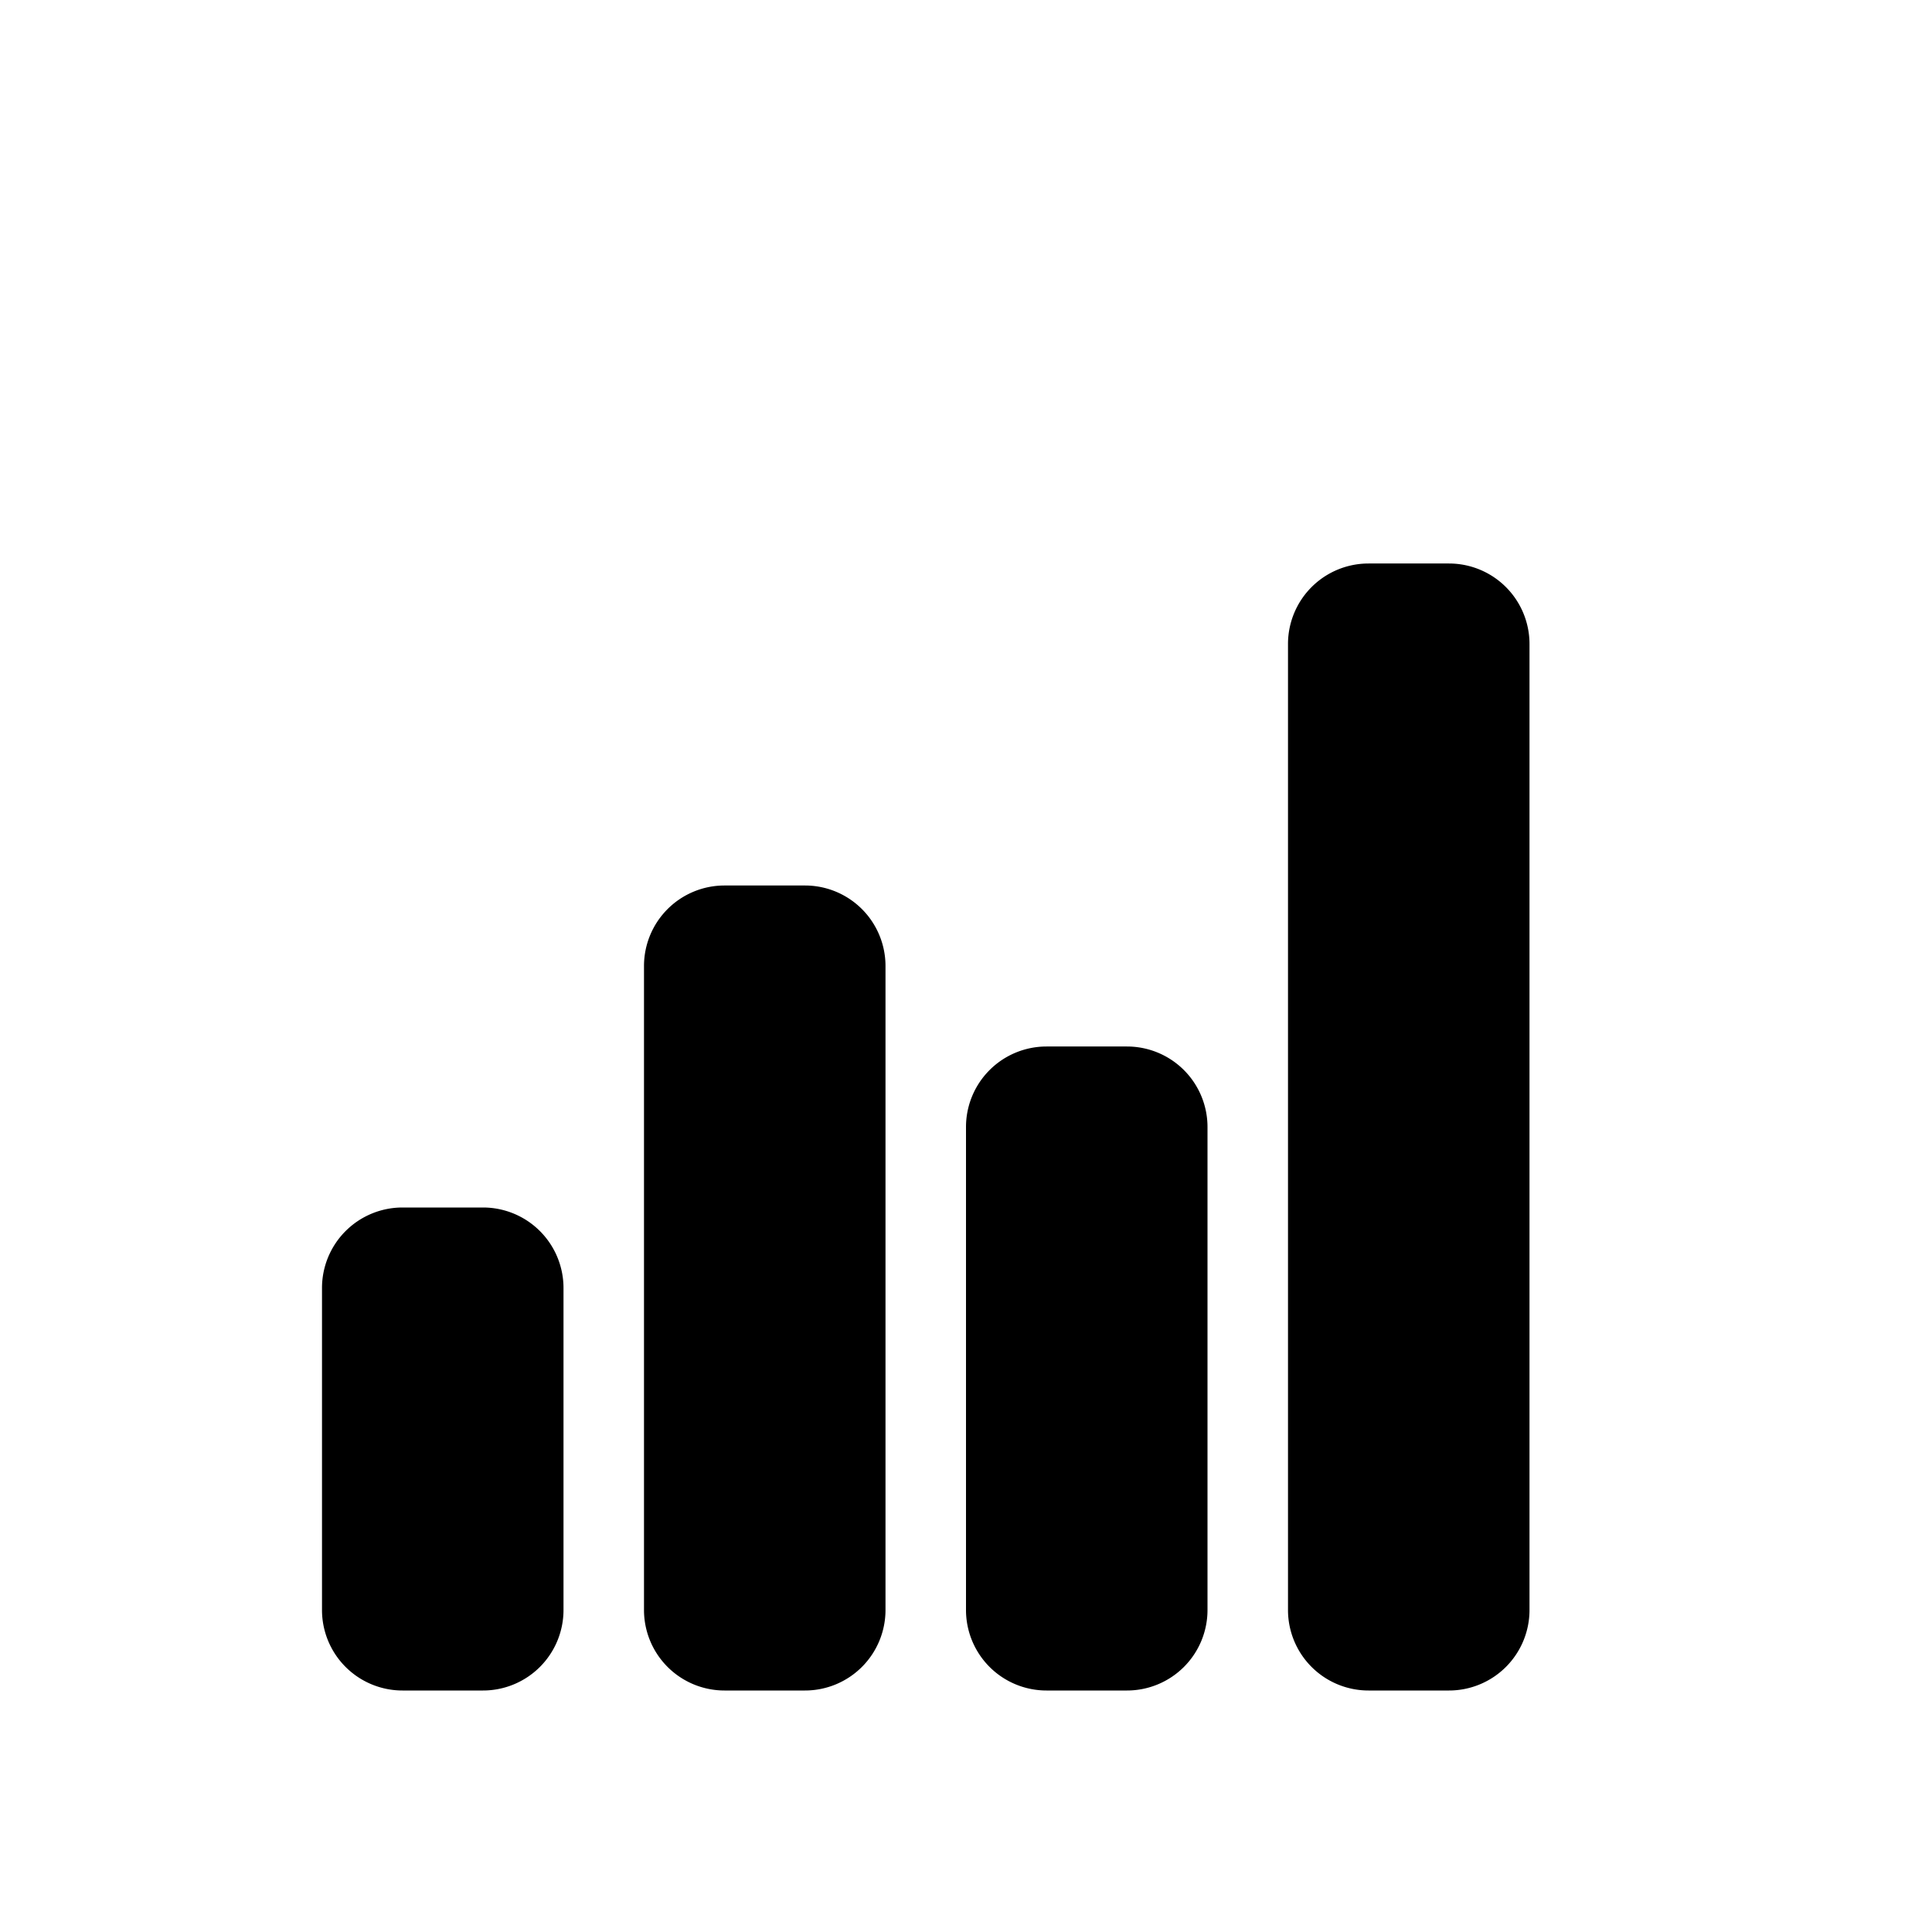 <svg xmlns="http://www.w3.org/2000/svg" viewBox="0 0 24 24">
    <path d="M5 15h1a1 1 0 0 1 1 1v4a1 1 0 0 1-1 1H5a1 1 0 0 1-1-1v-4a1 1 0 0 1 1-1zm4-4h1a1 1 0 0 1 1 1v8a1 1 0 0 1-1 1H9a1 1 0 0 1-1-1v-8a1 1 0 0 1 1-1zm4 2h1a1 1 0 0 1 1 1v6a1 1 0 0 1-1 1h-1a1 1 0 0 1-1-1v-6a1 1 0 0 1 1-1zm4-6h1a1 1 0 0 1 1 1v12a1 1 0 0 1-1 1h-1a1 1 0 0 1-1-1V8a1 1 0 0 1 1-1z"/>
</svg>
